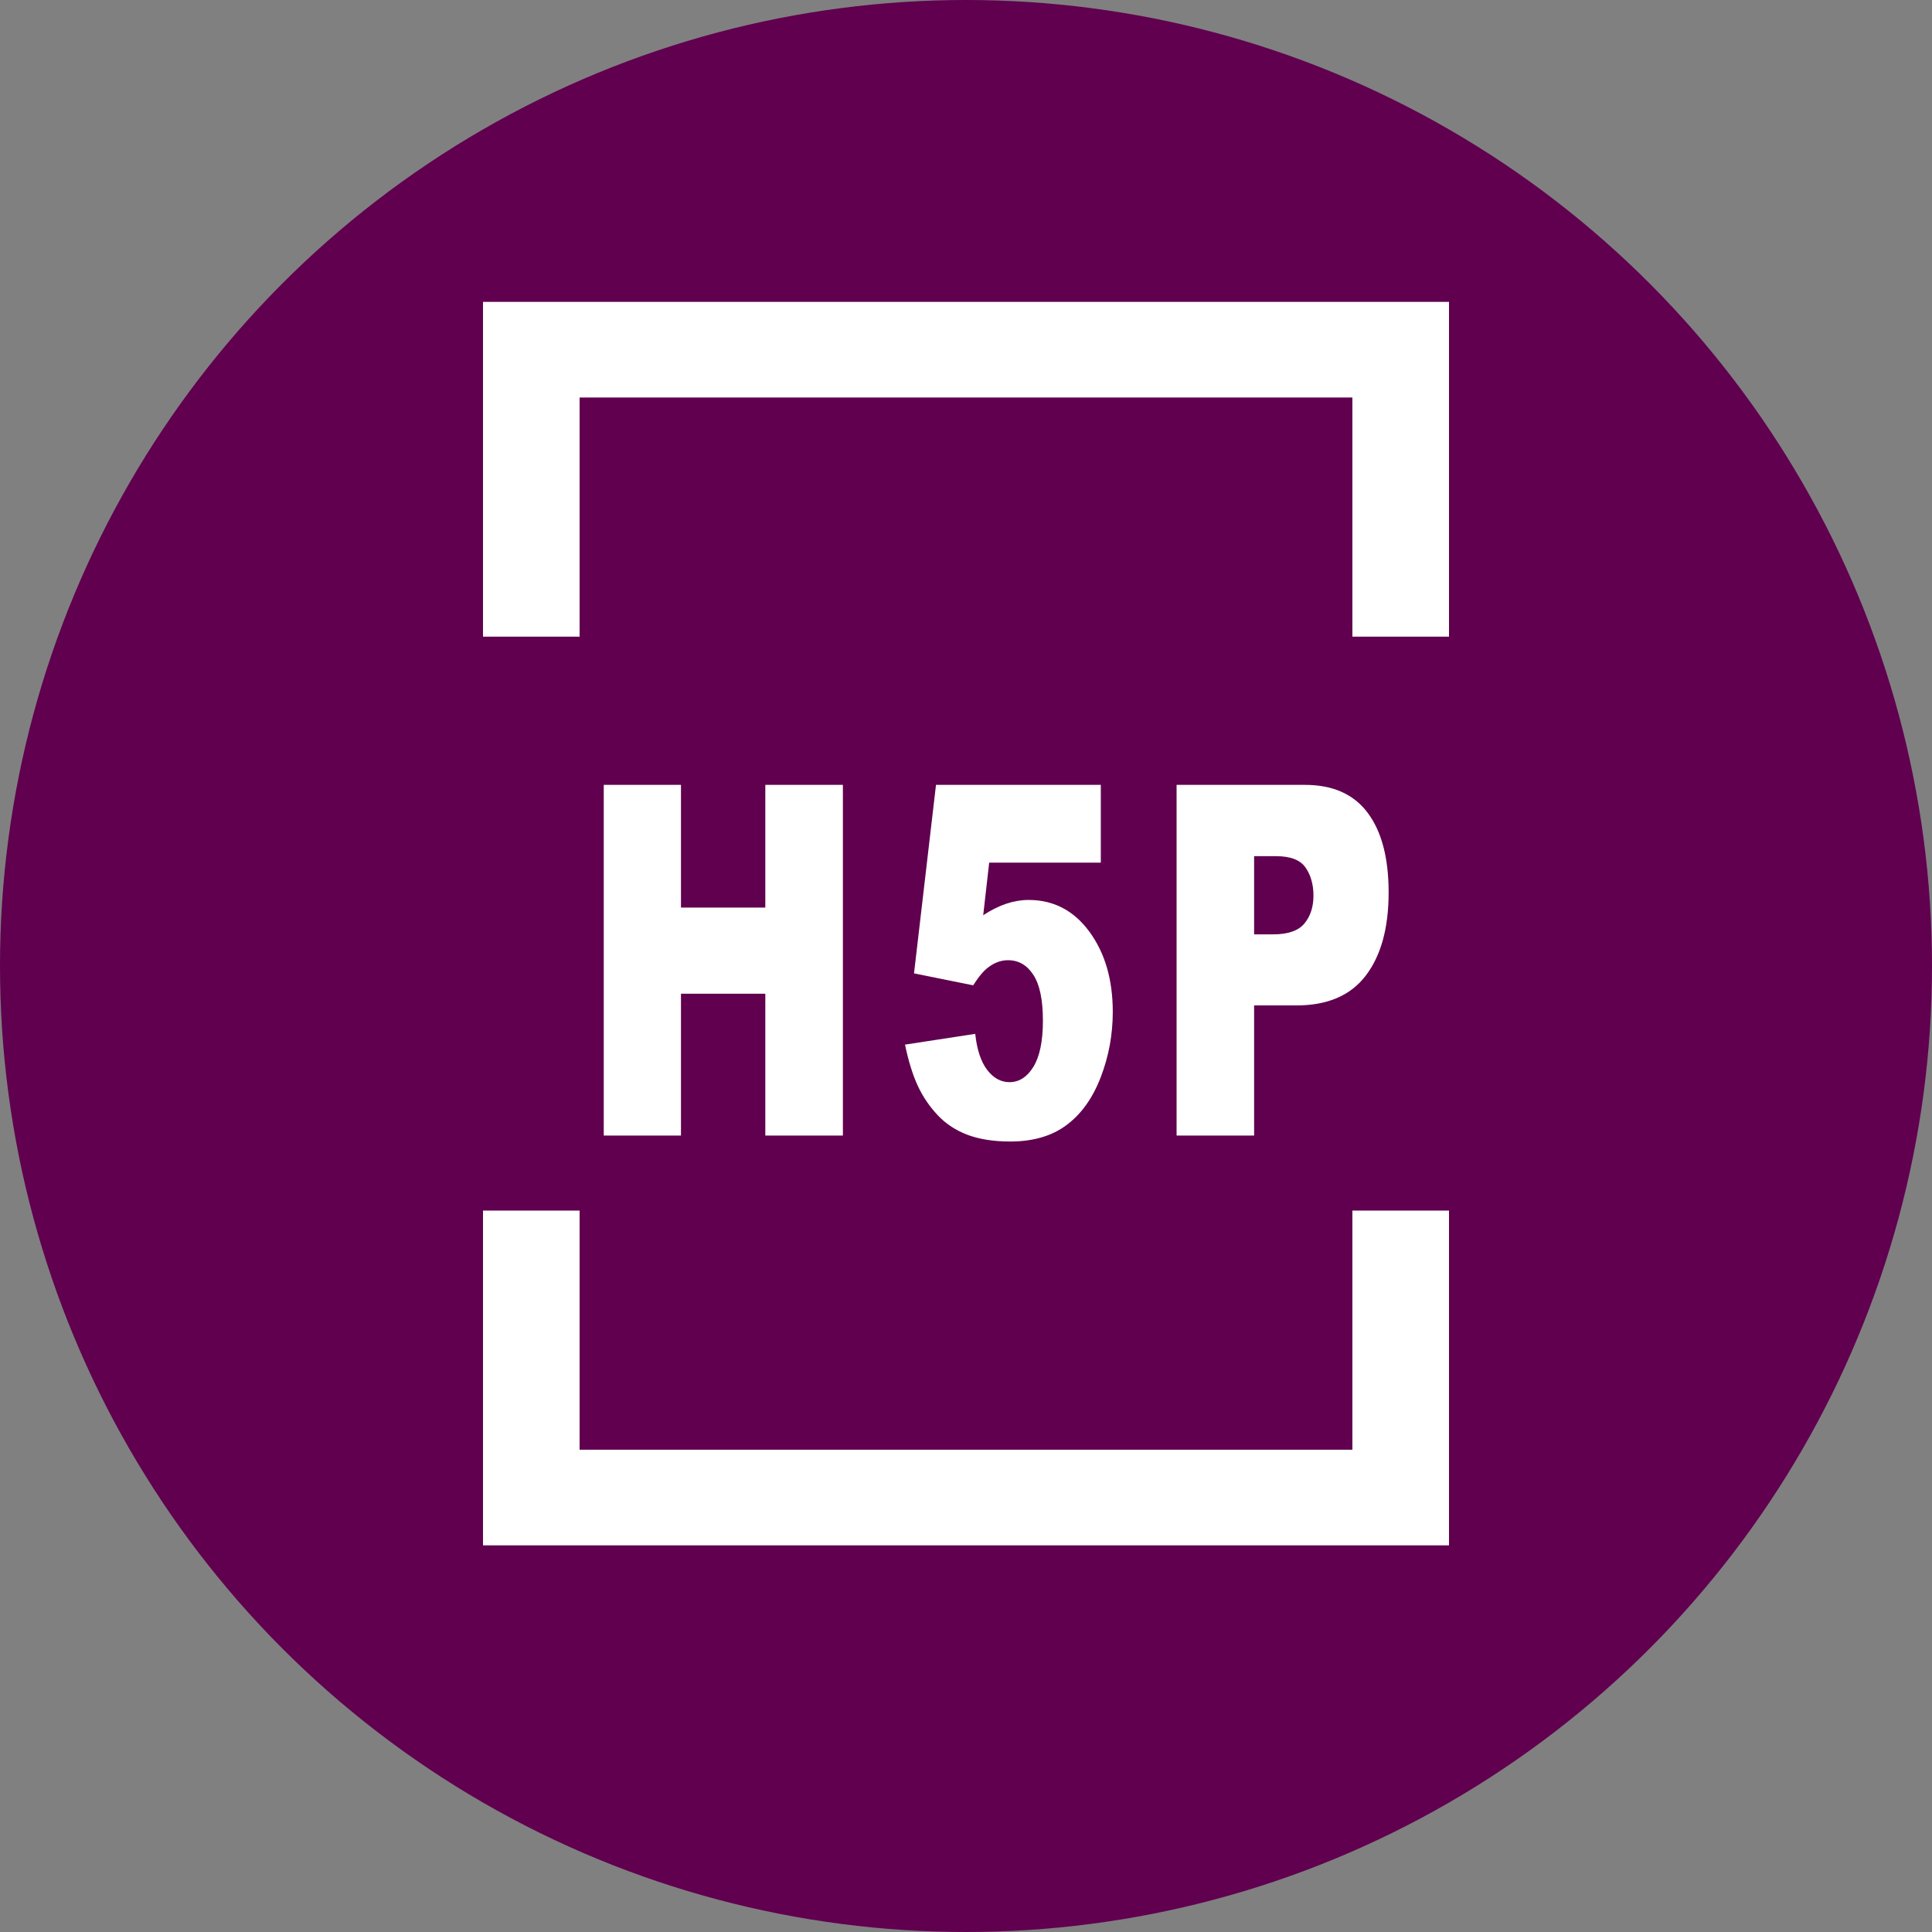 <?xml version="1.0" encoding="UTF-8"?>
<svg width="32px" height="32px" viewBox="0 0 32 32" version="1.1" xmlns="http://www.w3.org/2000/svg" xmlns:xlink="http://www.w3.org/1999/xlink">
    <rect x="0" y="0" width="32" height="32" fill="#808080" stroke="none"/>
    <!-- Generator: Sketch 46.1 (44463) - http://www.bohemiancoding.com/sketch -->
    <title>h5p</title>
    <desc>Created with Sketch.</desc>
    <defs></defs>
    <g id="Page-1" stroke="none" stroke-width="1" fill="none" fill-rule="evenodd">
        <g id="h5p">
            <circle id="Oval" fill="#60004F" cx="16" cy="16" r="16"></circle>
            <g id="ZIP" transform="translate(8, 5)" fill-rule="nonzero" fill="#FFFFFF">
                <path d="M0,0 L0,0.792 L0,5.545 L1.6,5.545 L1.6,1.584 L14.4,1.584 L14.4,5.545 L16,5.545 L16,0.792 L16,0 L15.2,0 L0.8,0 L0,0 Z M0,15.051 L0,19.804 L0,20.596 L0.8,20.596 L15.2,20.596 L16,20.596 L16,19.804 L16,15.051 L14.4,15.051 L14.4,19.012 L1.6,19.012 L1.6,15.051 L0,15.051 Z" id="Shape"></path>
            </g>
            <path d="M10,13 L11.279,13 L11.279,15.032 L12.676,15.032 L12.676,13 L13.961,13 L13.961,18.808 L12.676,18.808 L12.676,16.459 L11.279,16.459 L11.279,18.808 L10,18.808 L10,13 Z M15.503,13 L18.233,13 L18.233,14.288 L16.384,14.288 L16.285,15.159 C16.413,15.075 16.54,15.011 16.665,14.969 C16.79,14.927 16.914,14.906 17.036,14.906 C17.451,14.906 17.786,15.081 18.044,15.432 C18.302,15.784 18.431,16.226 18.431,16.76 C18.431,17.135 18.365,17.495 18.232,17.841 C18.099,18.187 17.911,18.451 17.667,18.633 C17.424,18.816 17.112,18.907 16.732,18.907 C16.459,18.907 16.225,18.87 16.03,18.798 C15.835,18.725 15.669,18.617 15.533,18.473 C15.397,18.329 15.286,18.166 15.201,17.984 C15.117,17.802 15.046,17.574 14.99,17.302 L16.153,17.124 C16.181,17.386 16.247,17.584 16.35,17.72 C16.454,17.856 16.577,17.924 16.72,17.924 C16.88,17.924 17.012,17.839 17.117,17.669 C17.221,17.498 17.274,17.244 17.274,16.906 C17.274,16.56 17.221,16.307 17.115,16.146 C17.01,15.984 16.87,15.904 16.695,15.904 C16.584,15.904 16.476,15.942 16.373,16.019 C16.296,16.074 16.211,16.175 16.119,16.32 L15.139,16.122 L15.503,13 Z M19.488,13 L21.614,13 C22.077,13 22.424,13.155 22.654,13.464 C22.885,13.773 23,14.212 23,14.783 C23,15.369 22.874,15.827 22.623,16.157 C22.372,16.488 21.988,16.653 21.473,16.653 L20.772,16.653 L20.772,18.808 L19.488,18.808 L19.488,13 Z M20.772,15.476 L21.086,15.476 C21.332,15.476 21.506,15.416 21.605,15.296 C21.705,15.176 21.755,15.022 21.755,14.834 C21.755,14.652 21.712,14.497 21.625,14.371 C21.538,14.244 21.376,14.181 21.137,14.181 L20.772,14.181 L20.772,15.476 Z" id="H5P" fill="#FFFFFF"></path>
        </g>
    </g>
</svg>